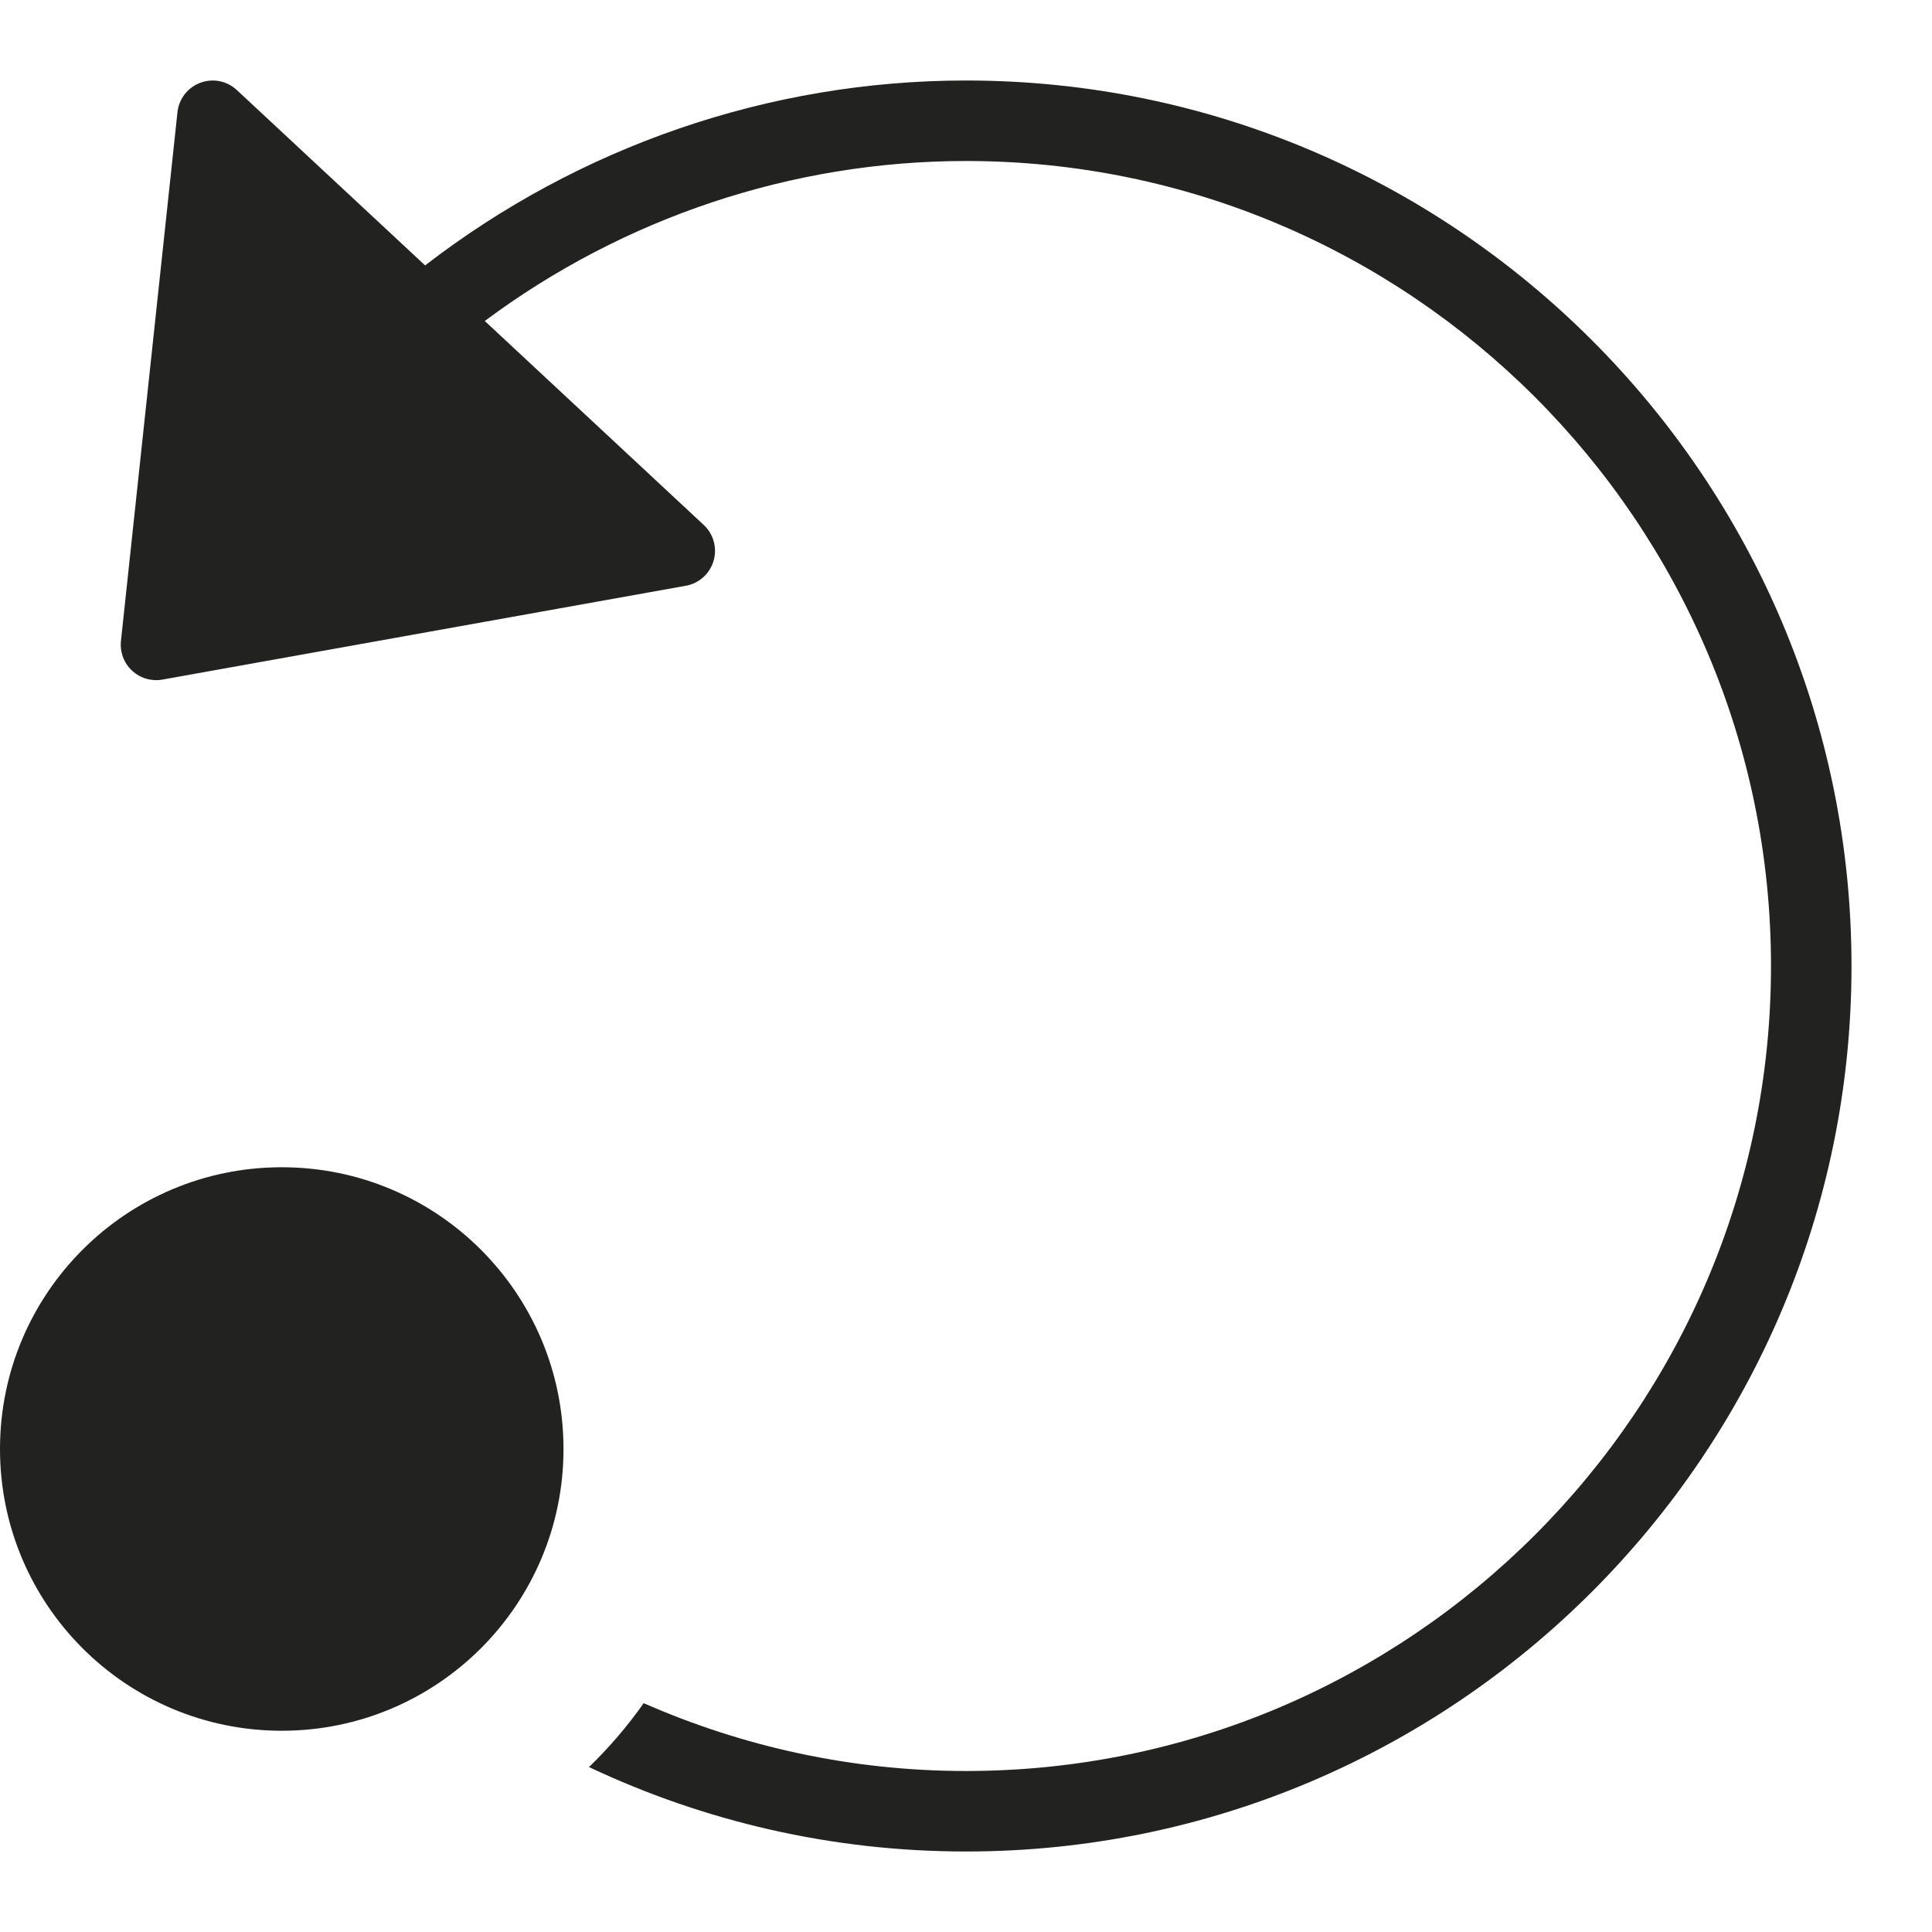 <?xml version="1.0" encoding="utf-8"?>
<!-- Generator: Adobe Illustrator 19.2.1, SVG Export Plug-In . SVG Version: 6.00 Build 0)  -->
<!DOCTYPE svg PUBLIC "-//W3C//DTD SVG 1.1//EN" "http://www.w3.org/Graphics/SVG/1.1/DTD/svg11.dtd">
<svg version="1.1" id="Layer_1" xmlns="http://www.w3.org/2000/svg" xmlns:xlink="http://www.w3.org/1999/xlink" x="0px" y="0px"
	 width="48px" height="48px" viewBox="0 0 48 48" enable-background="new 0 0 48 48" xml:space="preserve">
<path fill="#222221" d="M46,24c0-12.131-9.869-22-22-22c-4.894,0-9.616,1.645-13.438,4.594L5.885,2.238
	c-0.244-0.228-0.596-0.3-0.908-0.181c-0.313,0.116-0.533,0.4-0.568,0.731L3.005,15.923c-0.029,0.276,0.072,0.55,0.275,0.738
	c0.211,0.197,0.496,0.271,0.756,0.223l13.003-2.331c0.328-0.058,0.595-0.298,0.689-0.618c0.095-0.32,0-0.666-0.244-0.893
	l-5.44-5.067C15.473,5.42,19.663,4,24,4c11.028,0,20,8.972,20,20s-8.972,20-20,20c-2.848,0-5.553-0.608-8.008-1.685
	c-0.402,0.571-0.857,1.102-1.358,1.587C17.478,45.245,20.652,46,24,46C36.131,46,46,36.131,46,24z"/>
<circle fill="#222221" cx="7" cy="36" r="7"/>
</svg>
